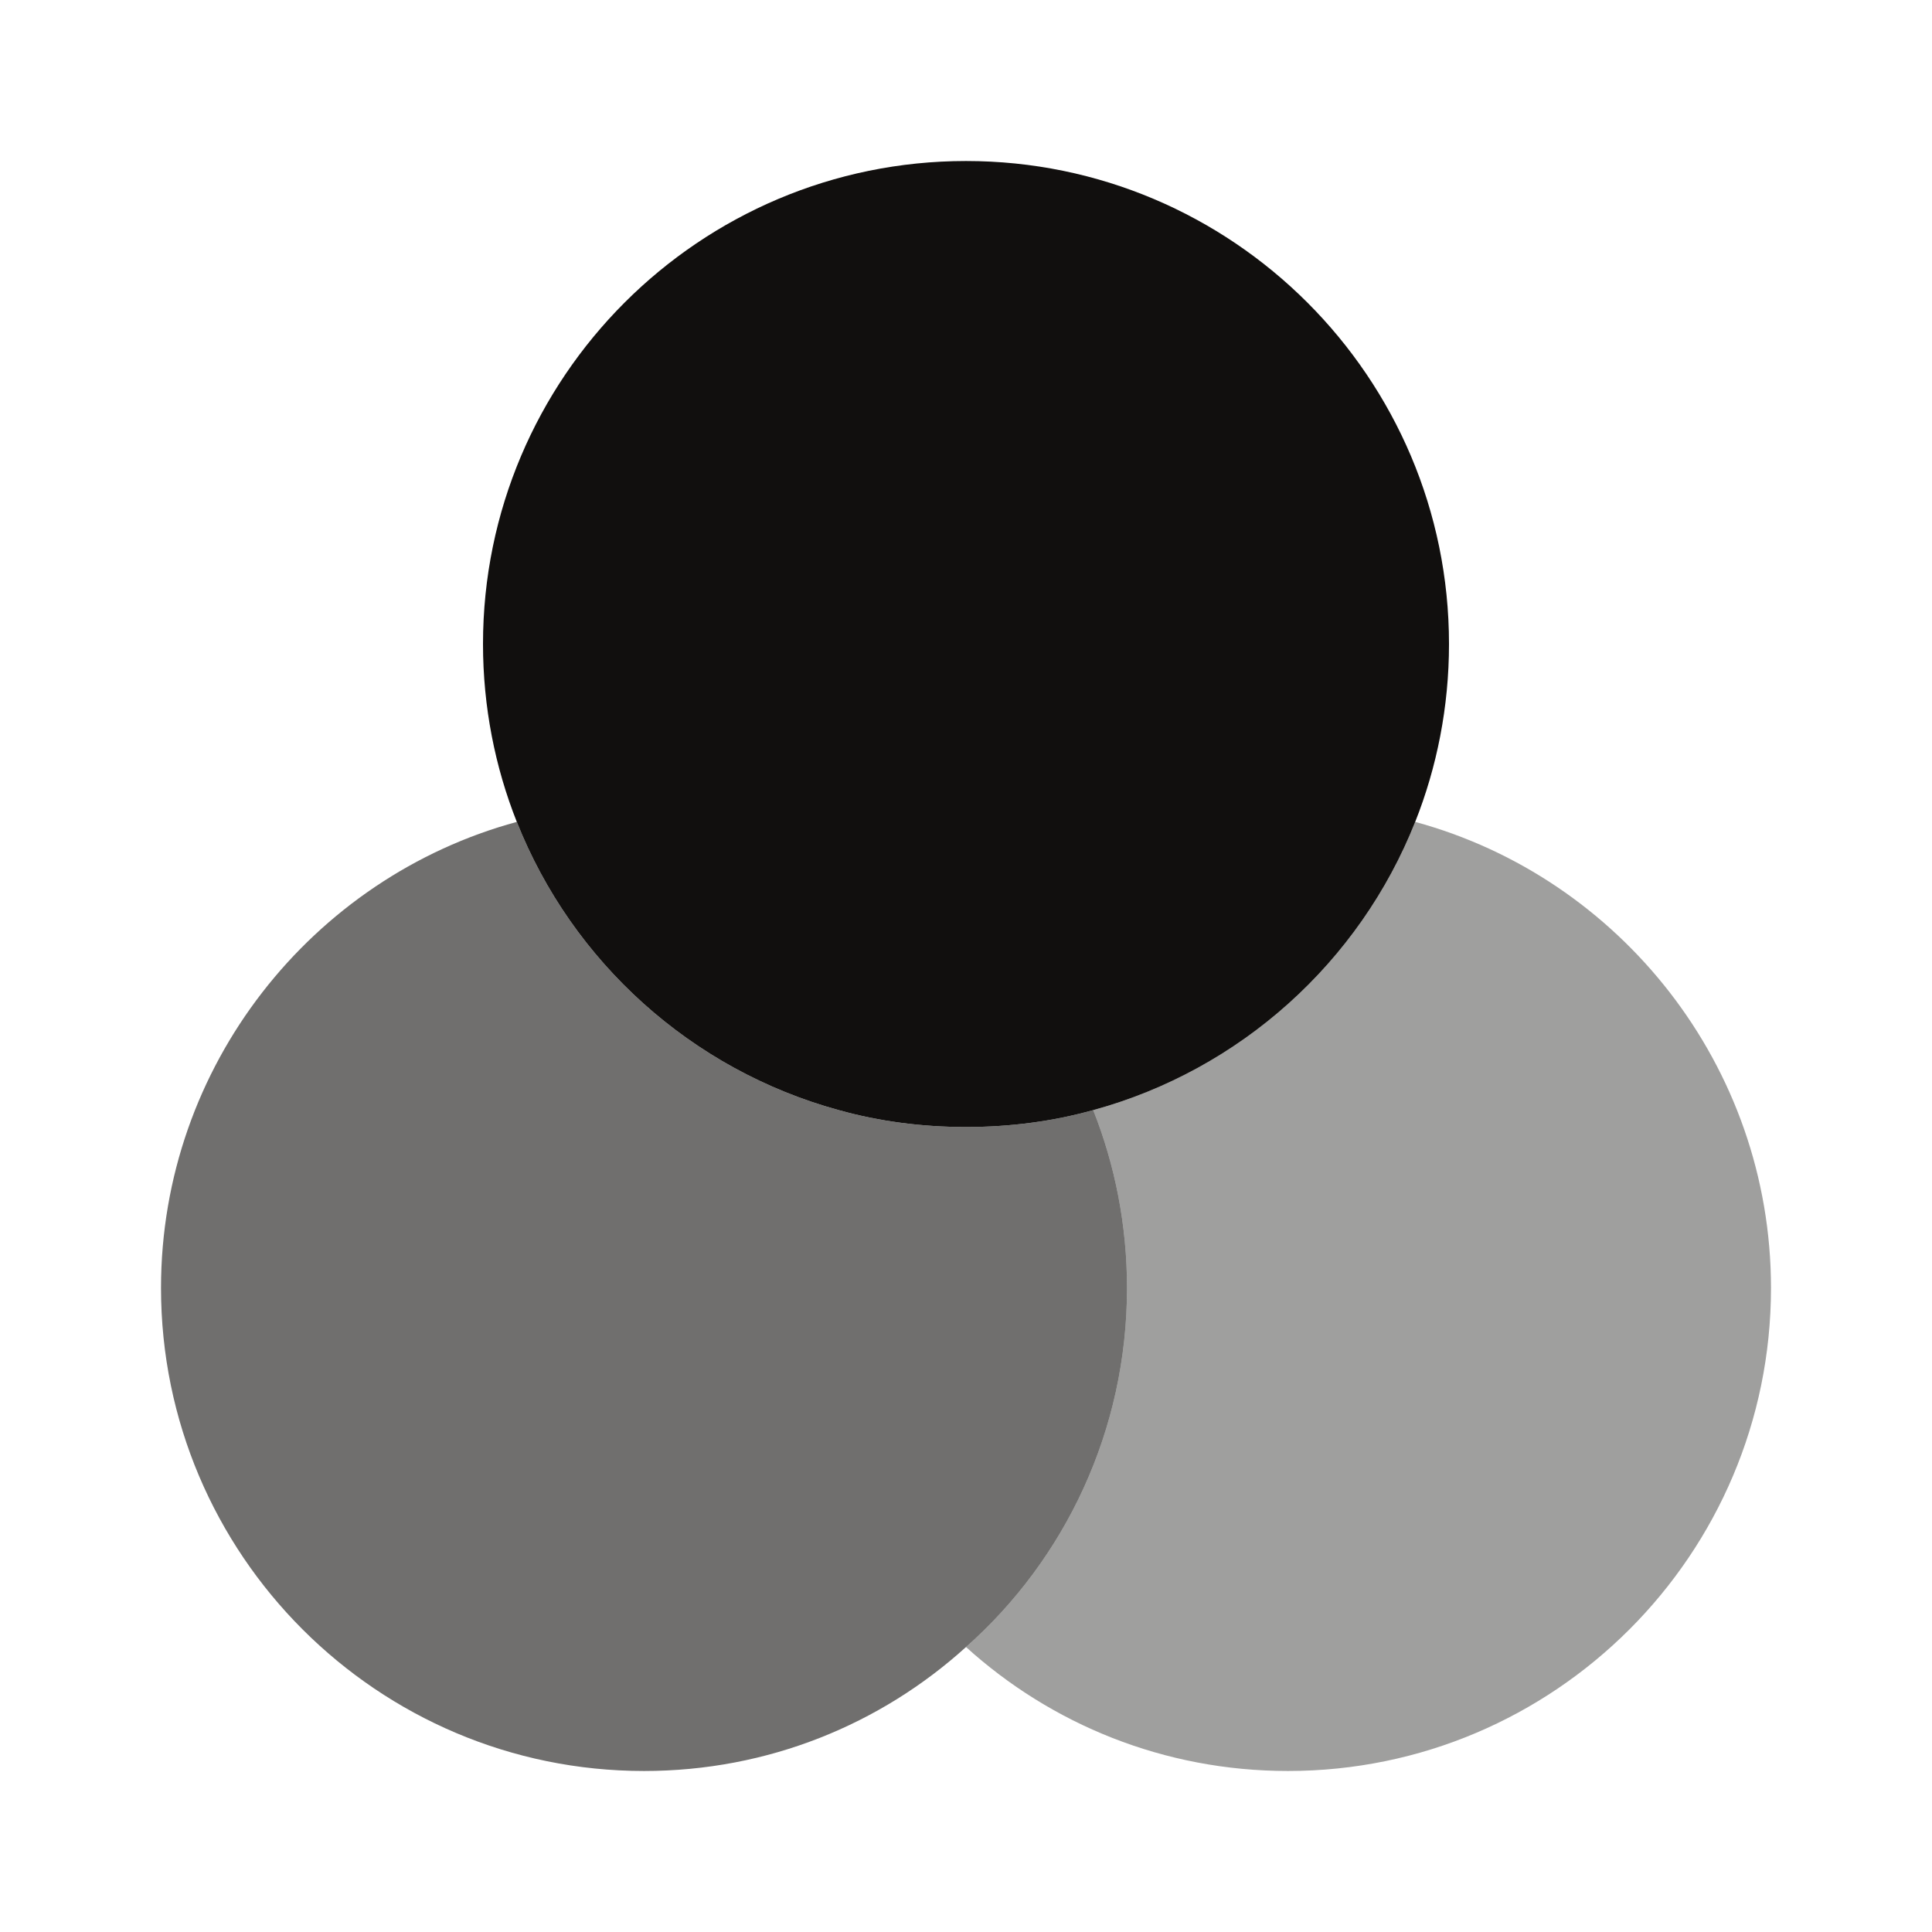 <svg width="56" height="56" viewBox="0 0 56 56" fill="none" xmlns="http://www.w3.org/2000/svg">
<path opacity="0.6" d="M32.667 37.333C32.667 41.463 30.87 45.197 28 47.74C25.527 49.98 22.26 51.333 18.667 51.333C10.943 51.333 4.667 45.057 4.667 37.333C4.667 30.893 9.053 25.433 14.98 23.823C16.59 27.883 20.043 31.01 24.313 32.177C25.48 32.503 26.717 32.667 28 32.667C29.283 32.667 30.52 32.503 31.687 32.177C32.317 33.763 32.667 35.513 32.667 37.333Z" fill="#110F0E"/>
<path d="M42 18.667C42 20.487 41.65 22.237 41.02 23.823C39.41 27.883 35.957 31.01 31.687 32.177C30.52 32.503 29.283 32.667 28 32.667C26.717 32.667 25.48 32.503 24.313 32.177C20.043 31.01 16.59 27.883 14.98 23.823C14.35 22.237 14 20.487 14 18.667C14 10.943 20.277 4.667 28 4.667C35.723 4.667 42 10.943 42 18.667Z" fill="#110F0E"/>
<path opacity="0.4" d="M51.333 37.333C51.333 45.057 45.057 51.333 37.333 51.333C33.74 51.333 30.473 49.98 28 47.74C30.87 45.197 32.667 41.463 32.667 37.333C32.667 35.513 32.317 33.763 31.687 32.177C35.957 31.01 39.41 27.883 41.02 23.823C46.947 25.433 51.333 30.893 51.333 37.333Z" fill="#110F0E"/>
</svg>
